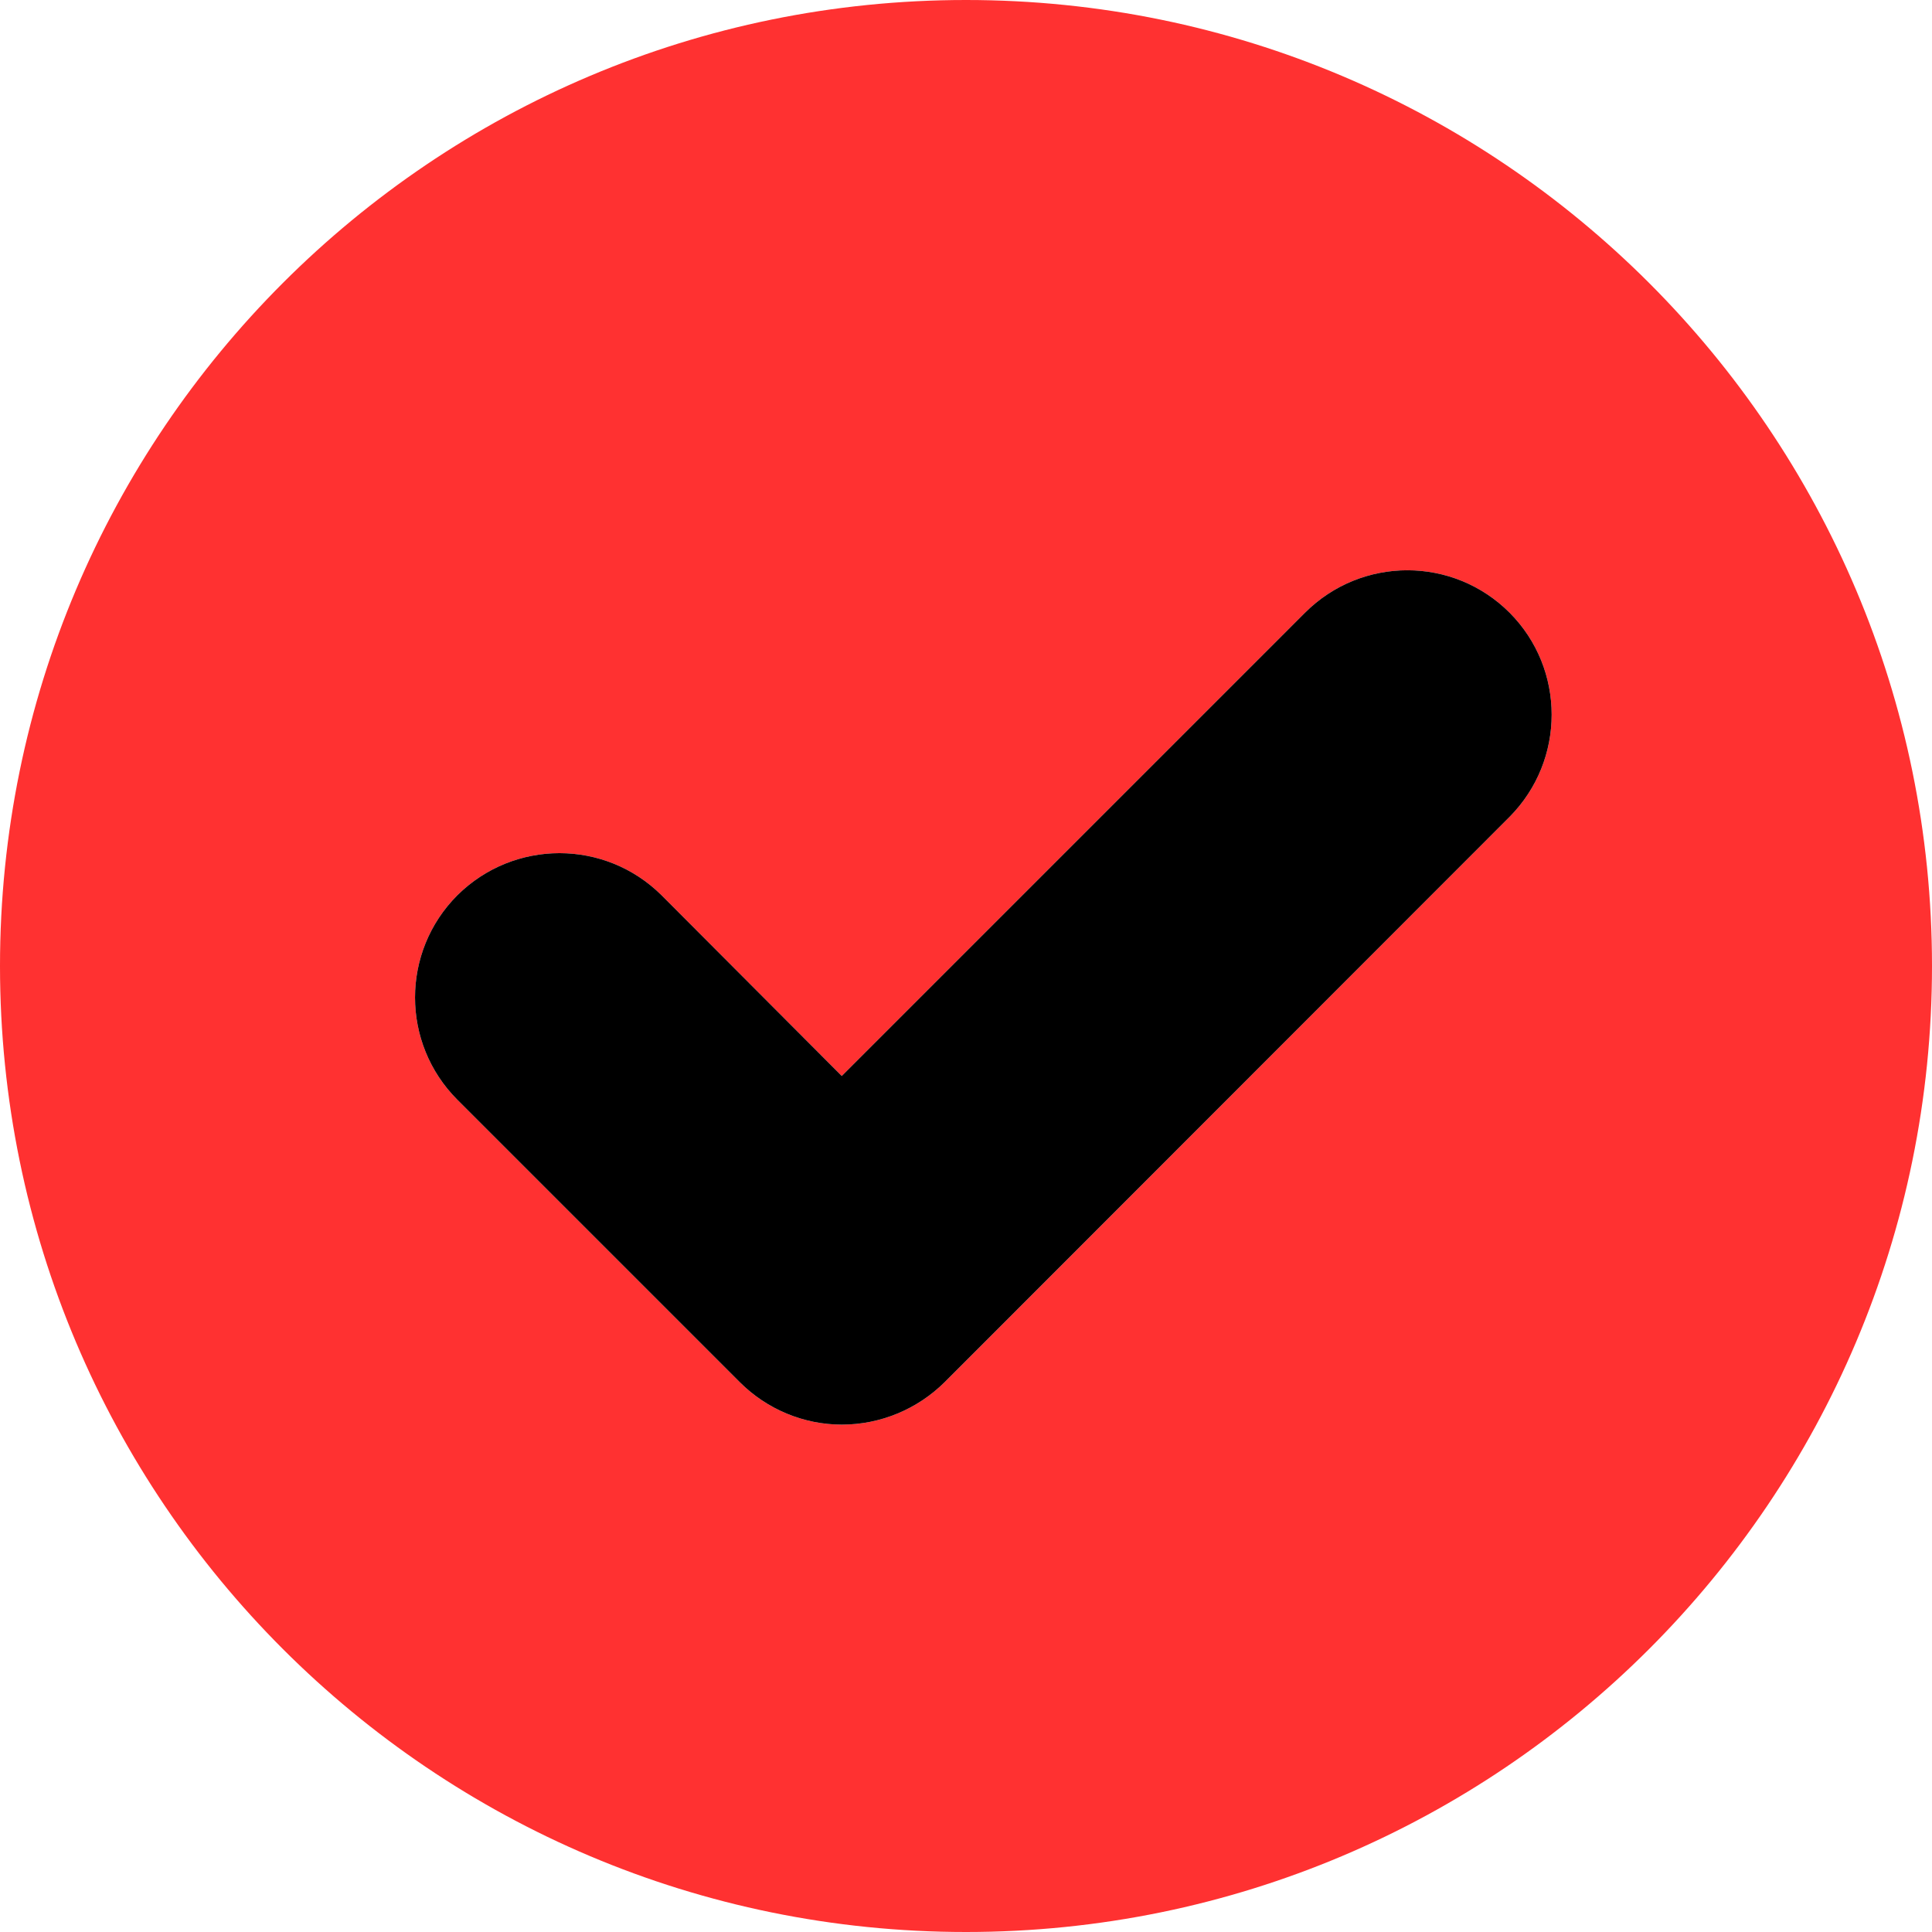 <?xml version="1.0" encoding="UTF-8"?>
<svg xmlns="http://www.w3.org/2000/svg" xmlns:xlink="http://www.w3.org/1999/xlink" width="26px" height="26px" viewBox="0 0 26 26" version="1.1">
<g id="surface1">
<path style=" stroke:none;fill-rule:nonzero;fill:rgb(100%,19.216%,19.216%);fill-opacity:1;" d="M 13 0 C 5.82 0 0 5.82 0 13 C 0 20.18 5.82 26 13 26 C 20.18 26 26 20.18 26 13 C 26 5.82 20.18 0 13 0 Z M 20.316 10.992 L 12.711 18.602 C 12.344 18.965 11.848 19.172 11.328 19.172 C 10.816 19.172 10.32 18.965 9.957 18.602 L 6.156 14.801 C 5.395 14.039 5.395 12.809 6.156 12.047 C 6.918 11.293 8.141 11.293 8.902 12.047 L 11.328 14.48 L 17.562 8.246 C 18.324 7.484 19.555 7.484 20.316 8.246 C 21.07 9.004 21.07 10.23 20.316 10.992 Z M 20.316 10.992 "/>
<path style=" stroke:none;fill-rule:nonzero;fill:rgb(0%,0%,0%);fill-opacity:1;" d="M 20.316 10.992 L 12.711 18.602 C 12.344 18.965 11.848 19.172 11.328 19.172 C 10.816 19.172 10.32 18.965 9.957 18.602 L 6.156 14.801 C 5.395 14.039 5.395 12.809 6.156 12.047 C 6.918 11.293 8.141 11.293 8.902 12.047 L 11.328 14.48 L 17.562 8.246 C 18.324 7.484 19.555 7.484 20.316 8.246 C 21.07 9.004 21.07 10.23 20.316 10.992 Z M 20.316 10.992 "/>
</g>
</svg>
